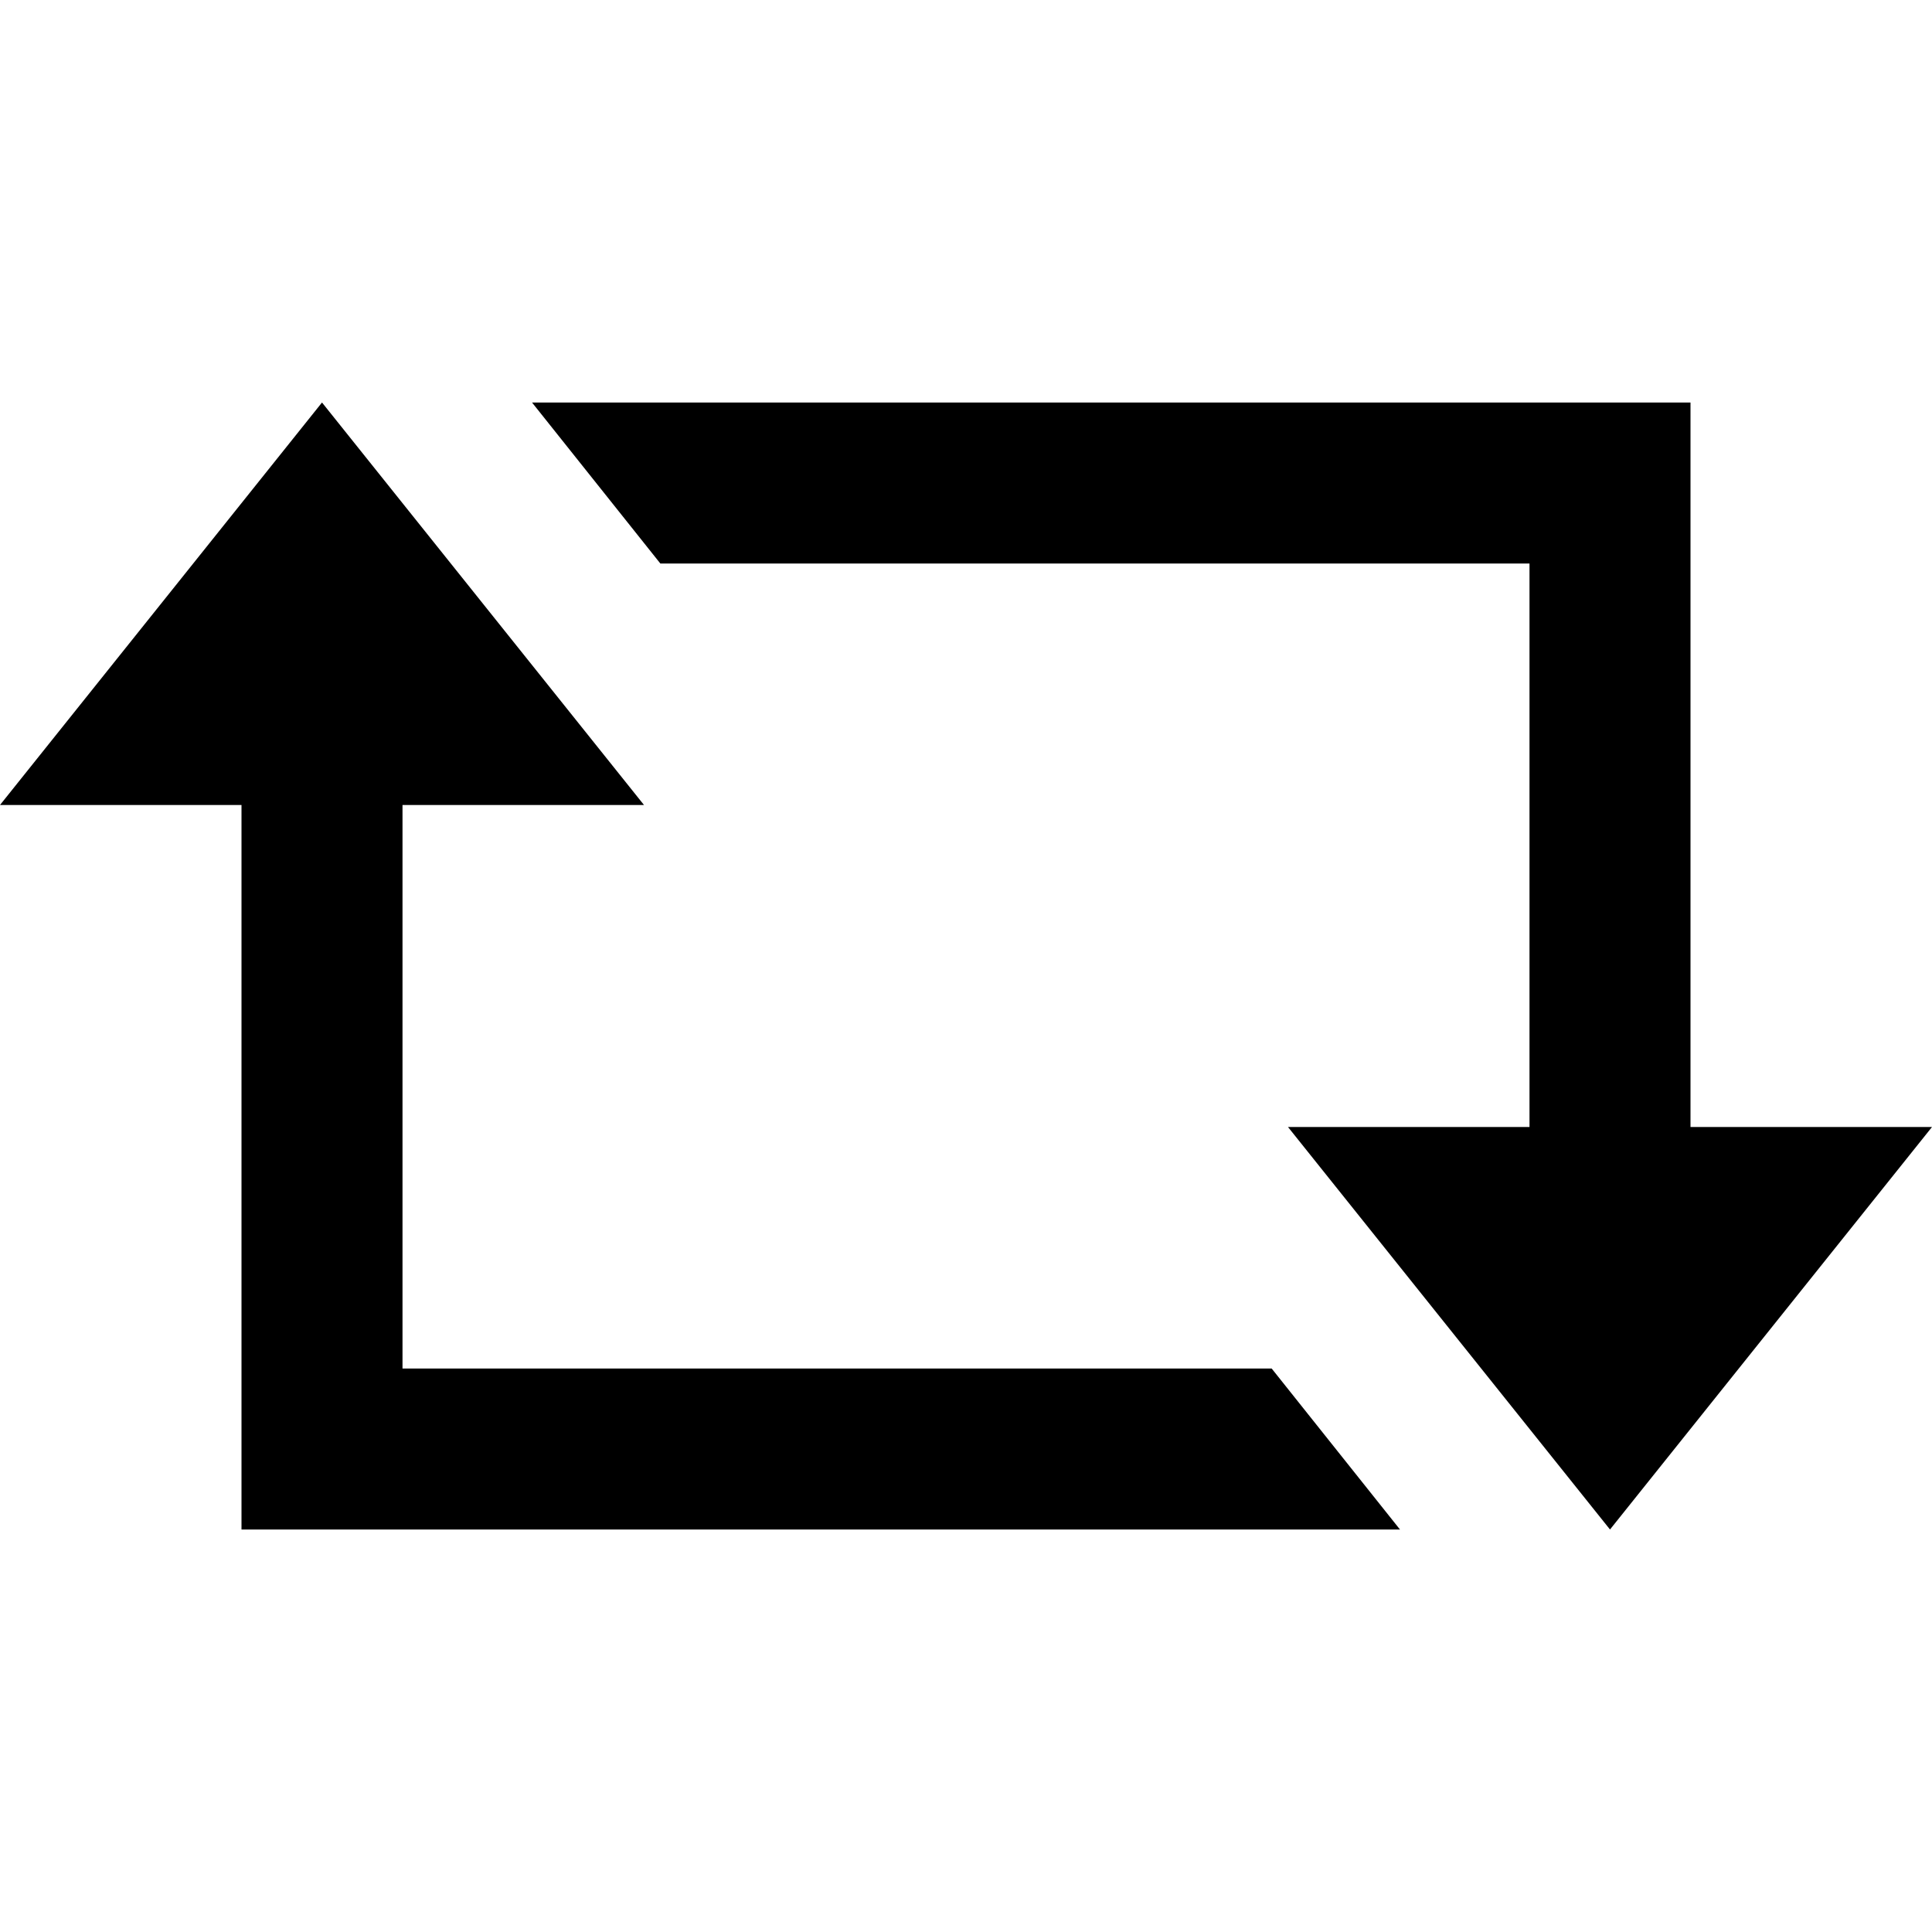 <svg xmlns="http://www.w3.org/2000/svg" width="24" height="24" viewBox="0 0 24 24">
  <path d="M5 10v7h10.797l1.594 2h-14.391v-9h-3l4-5 4 5h-3zm14 4v-7h-10.797l-1.594-2h14.391v9h3l-4 5-4-5h3z" />
</svg>